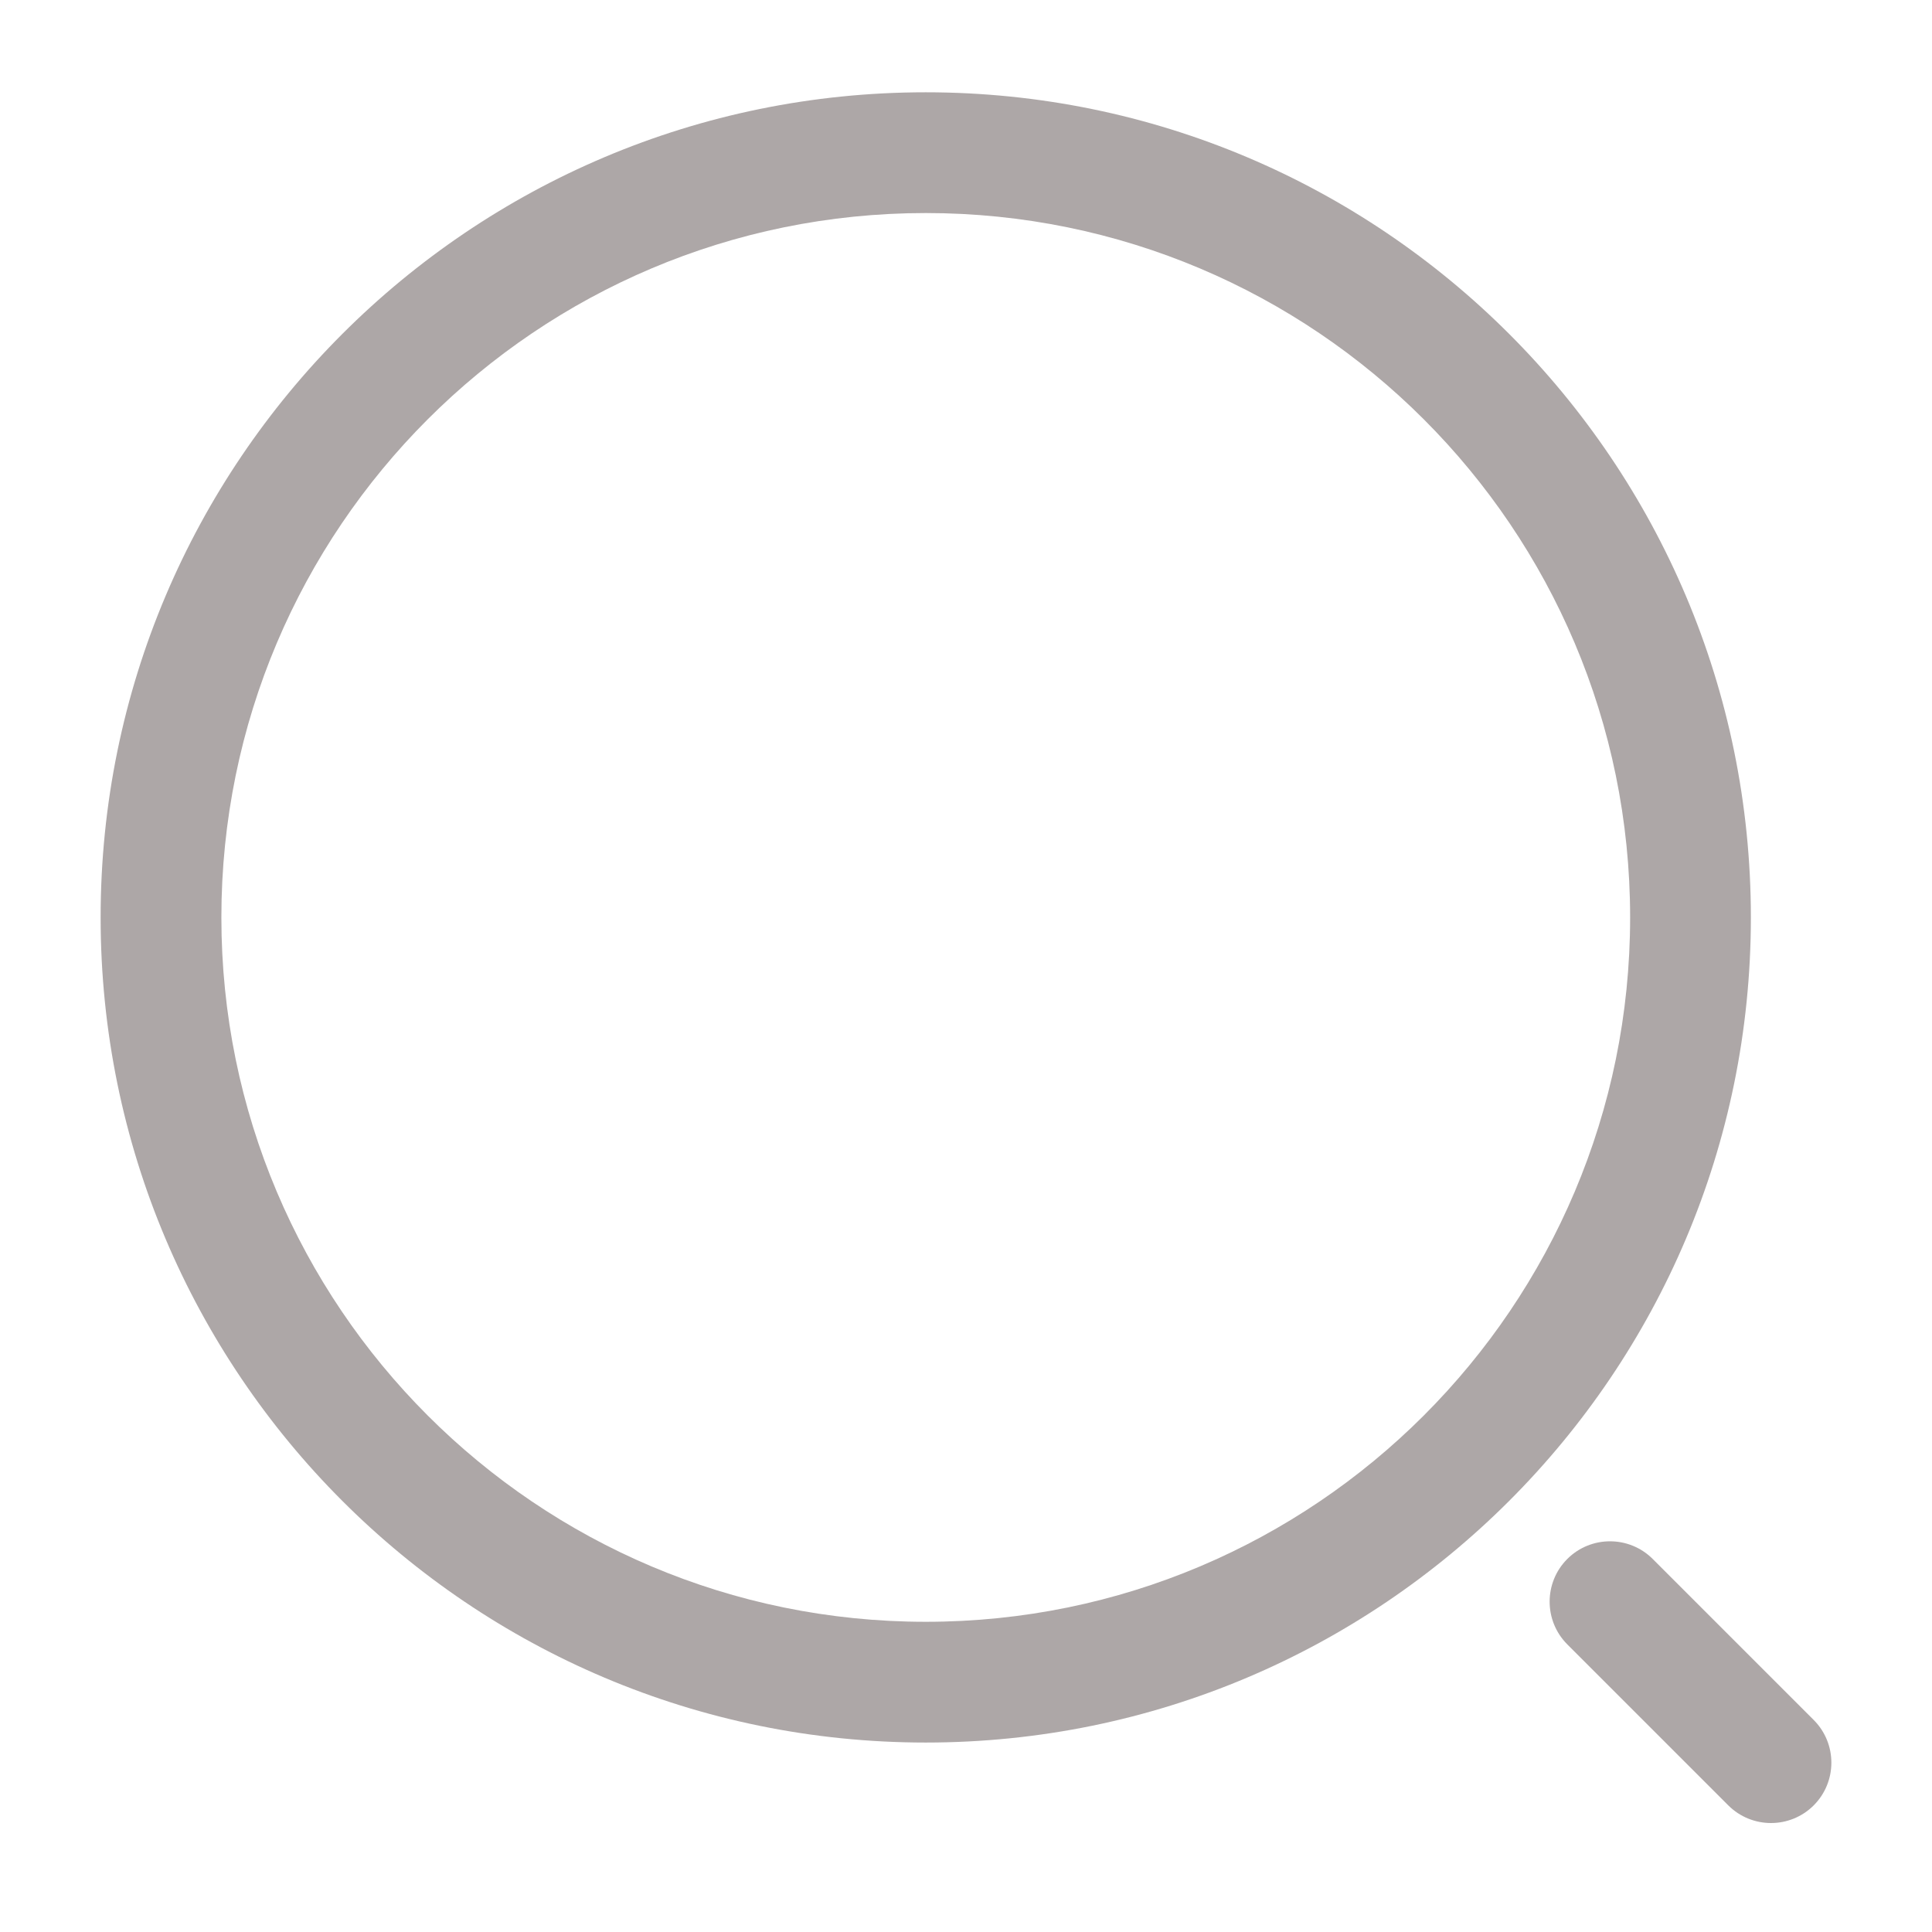 <svg width="48" height="48" viewBox="0 0 48 48" fill="none" xmlns="http://www.w3.org/2000/svg" xmlns:xlink="http://www.w3.org/1999/xlink">
<path d="M40.5,22.793C40.5,32.458 32.665,40.293 23,40.293L23,43.293C34.322,43.293 43.5,34.115 43.5,22.793L40.5,22.793ZM23,40.293C13.335,40.293 5.5,32.458 5.5,22.793L2.5,22.793C2.5,34.115 11.678,43.293 23,43.293L23,40.293ZM5.5,22.793C5.5,13.128 13.335,5.293 23,5.293L23,2.293C11.678,2.293 2.5,11.471 2.5,22.793L5.5,22.793ZM23,5.293C32.665,5.293 40.5,13.128 40.5,22.793L43.5,22.793C43.5,11.471 34.322,2.293 23,2.293L23,5.293Z" fill="#ADA7A7"/>
<path d="M42.939,44.854C43.525,45.439 44.475,45.439 45.061,44.854C45.646,44.268 45.646,43.318 45.061,42.732L42.939,44.854ZM41.061,38.732C40.475,38.147 39.525,38.147 38.939,38.732C38.354,39.318 38.354,40.268 38.939,40.854L41.061,38.732ZM45.061,42.732L41.061,38.732L38.939,40.854L42.939,44.854L45.061,42.732Z" fill="#ADA7A7"/>
</svg>
